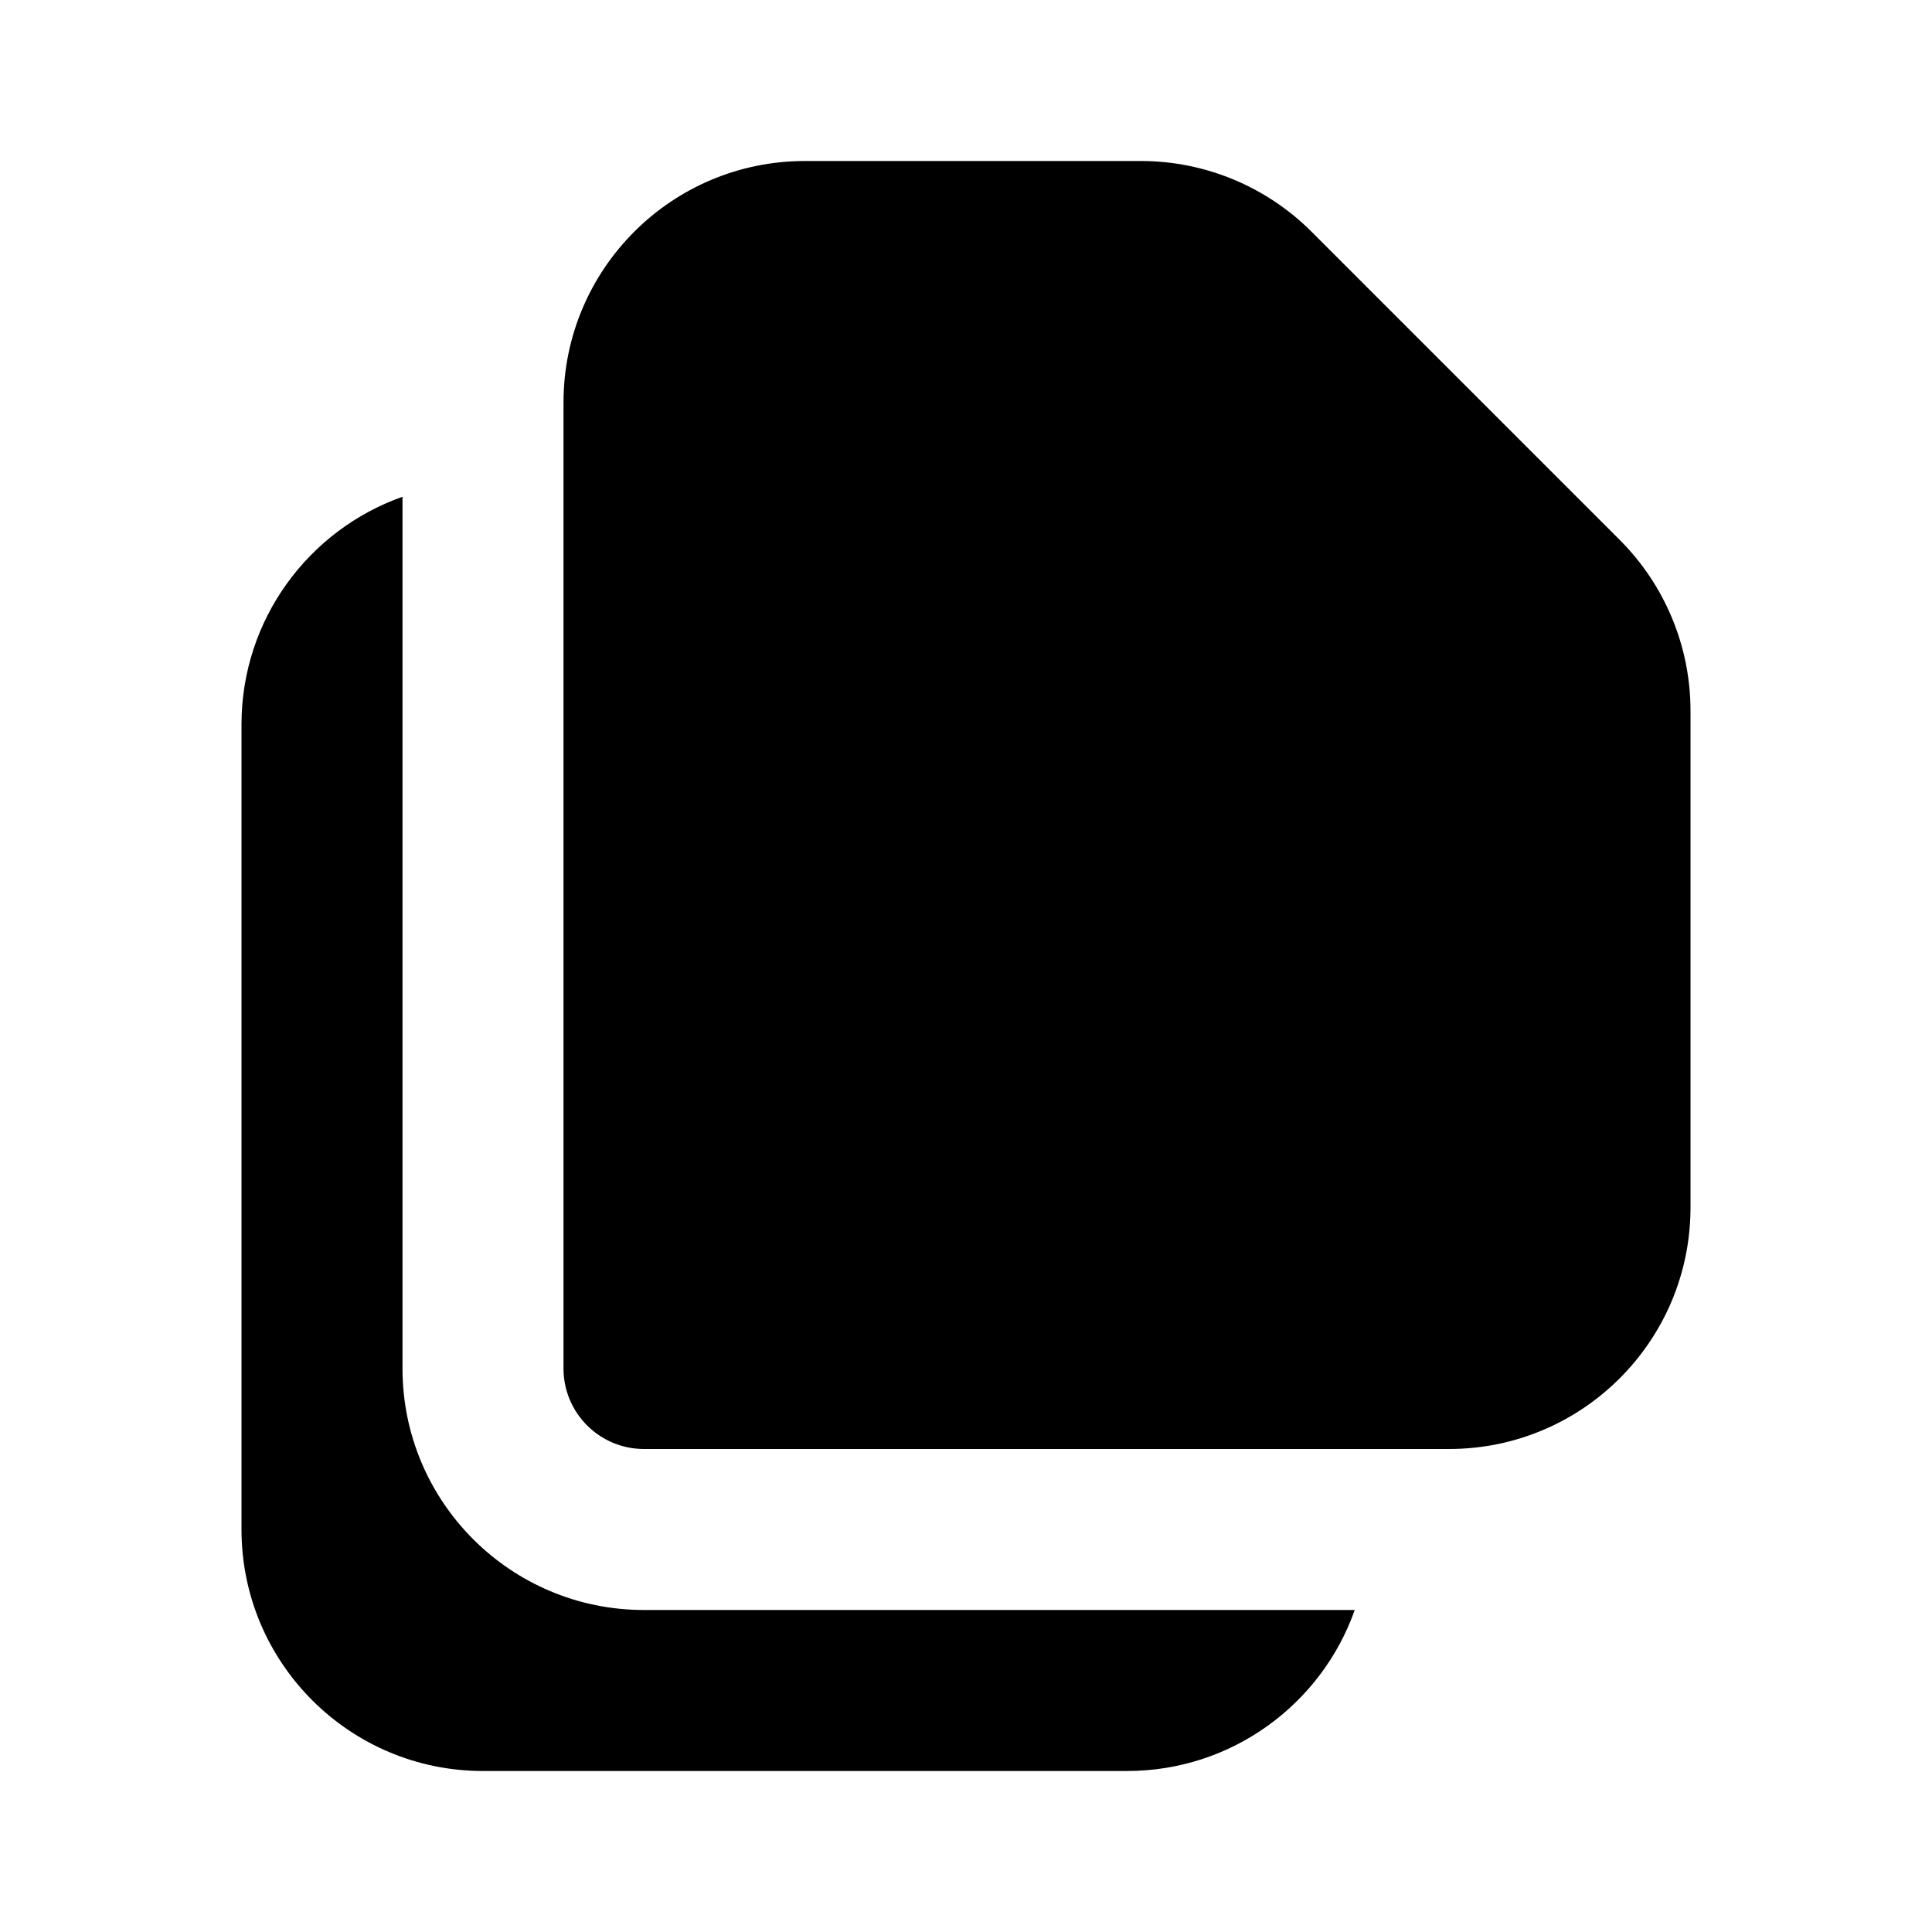 <svg width="24" height="24" viewBox="0 0 24 24" fill="none" xmlns="http://www.w3.org/2000/svg">
<path fill-rule="evenodd" clip-rule="evenodd" d="M16.829 20H8C6.343 20 5 18.657 5 17V6.171C3.835 6.583 3 7.694 3 9V19C3 20.657 4.343 22 6 22H14C15.306 22 16.418 21.165 16.829 20ZM7 5V6V17C7 17.552 7.448 18 8 18H17H18C19.657 18 21 16.657 21 15V8.828C21 8.033 20.684 7.27 20.121 6.707L16.293 2.879C15.73 2.316 14.967 2 14.172 2H10C8.343 2 7 3.343 7 5Z" fill="currentColor"/>
</svg>
